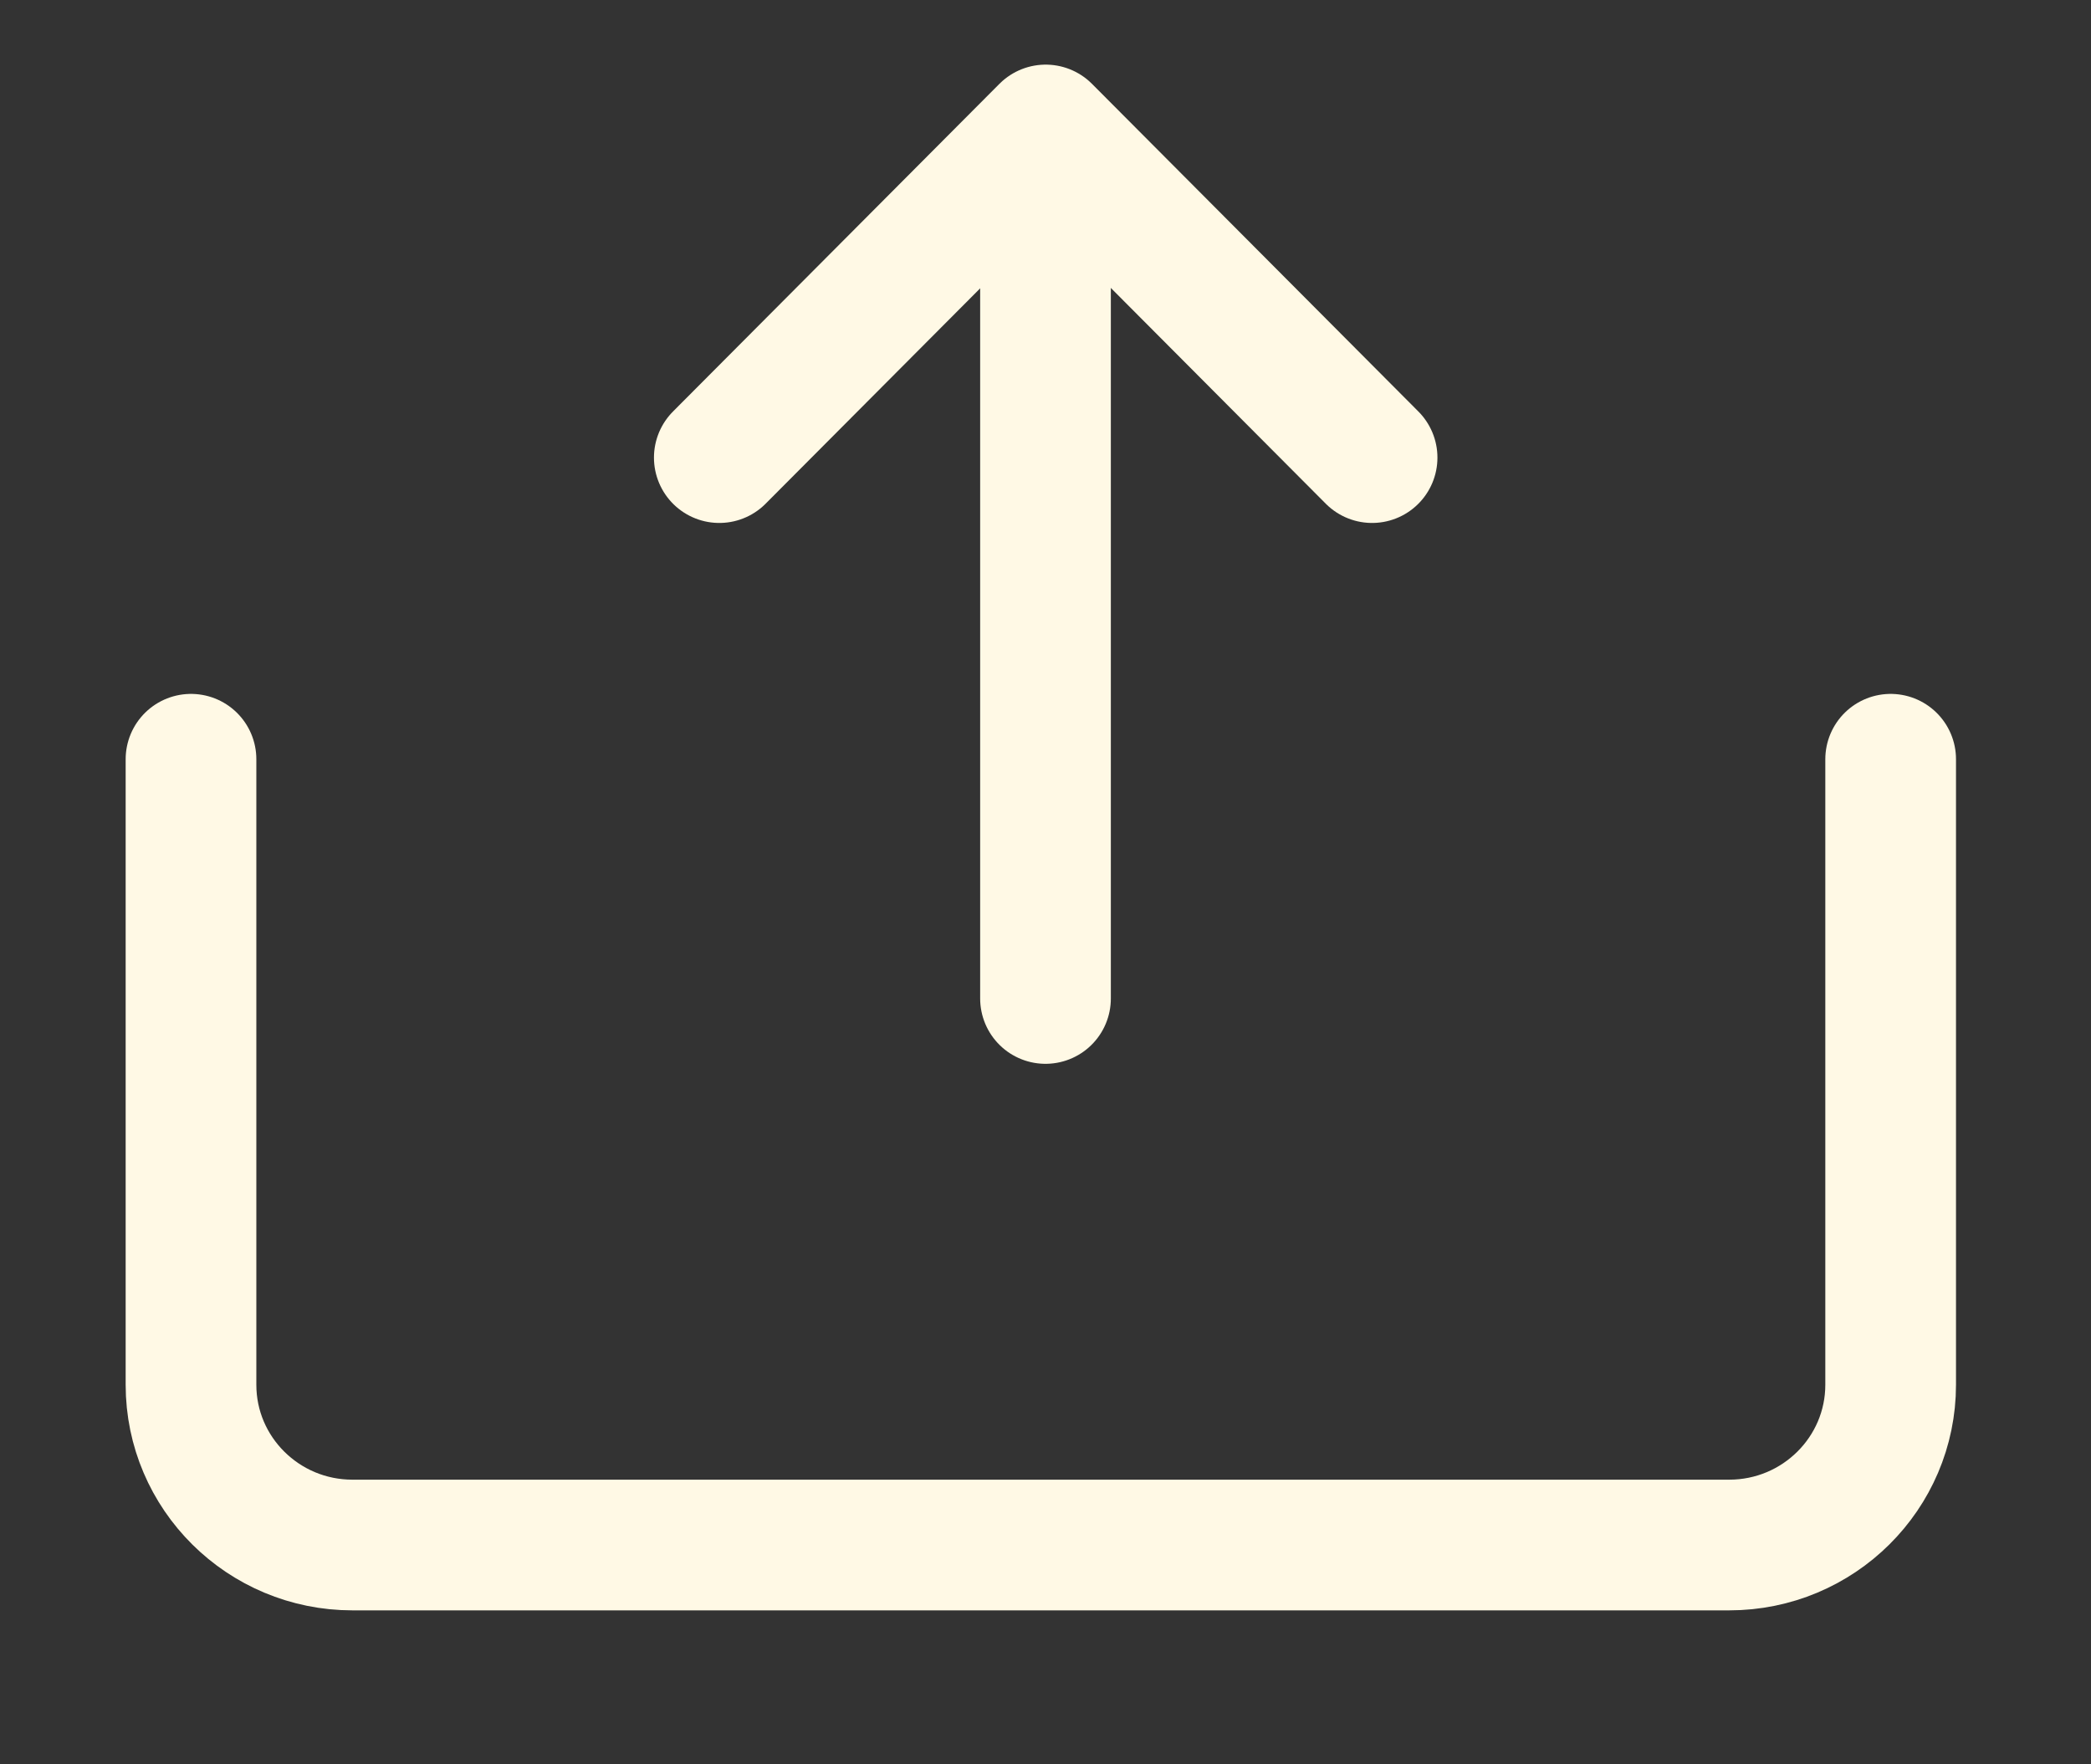 <svg xmlns="http://www.w3.org/2000/svg" width="32" height="27">
    <rect width="100%" height="100%" fill="#333333" stroke="none"/>
    <path fill="none" fill-rule="evenodd" stroke="#FFF9E5" stroke-linecap="round" stroke-linejoin="round" stroke-width="2" d="M11.008 7.003l4.995-5.014 4.995 5.014M28.934 11.619v9.572c0 1.355-1.107 2.453-2.471 2.453H5.394c-1.364 0-2.471-1.098-2.471-2.453v-9.572"/>
    <path fill="none" fill-rule="evenodd" stroke="#FFF9E5" stroke-linecap="round" stroke-width="2" d="M16 15.28V3.728"/>
</svg>
